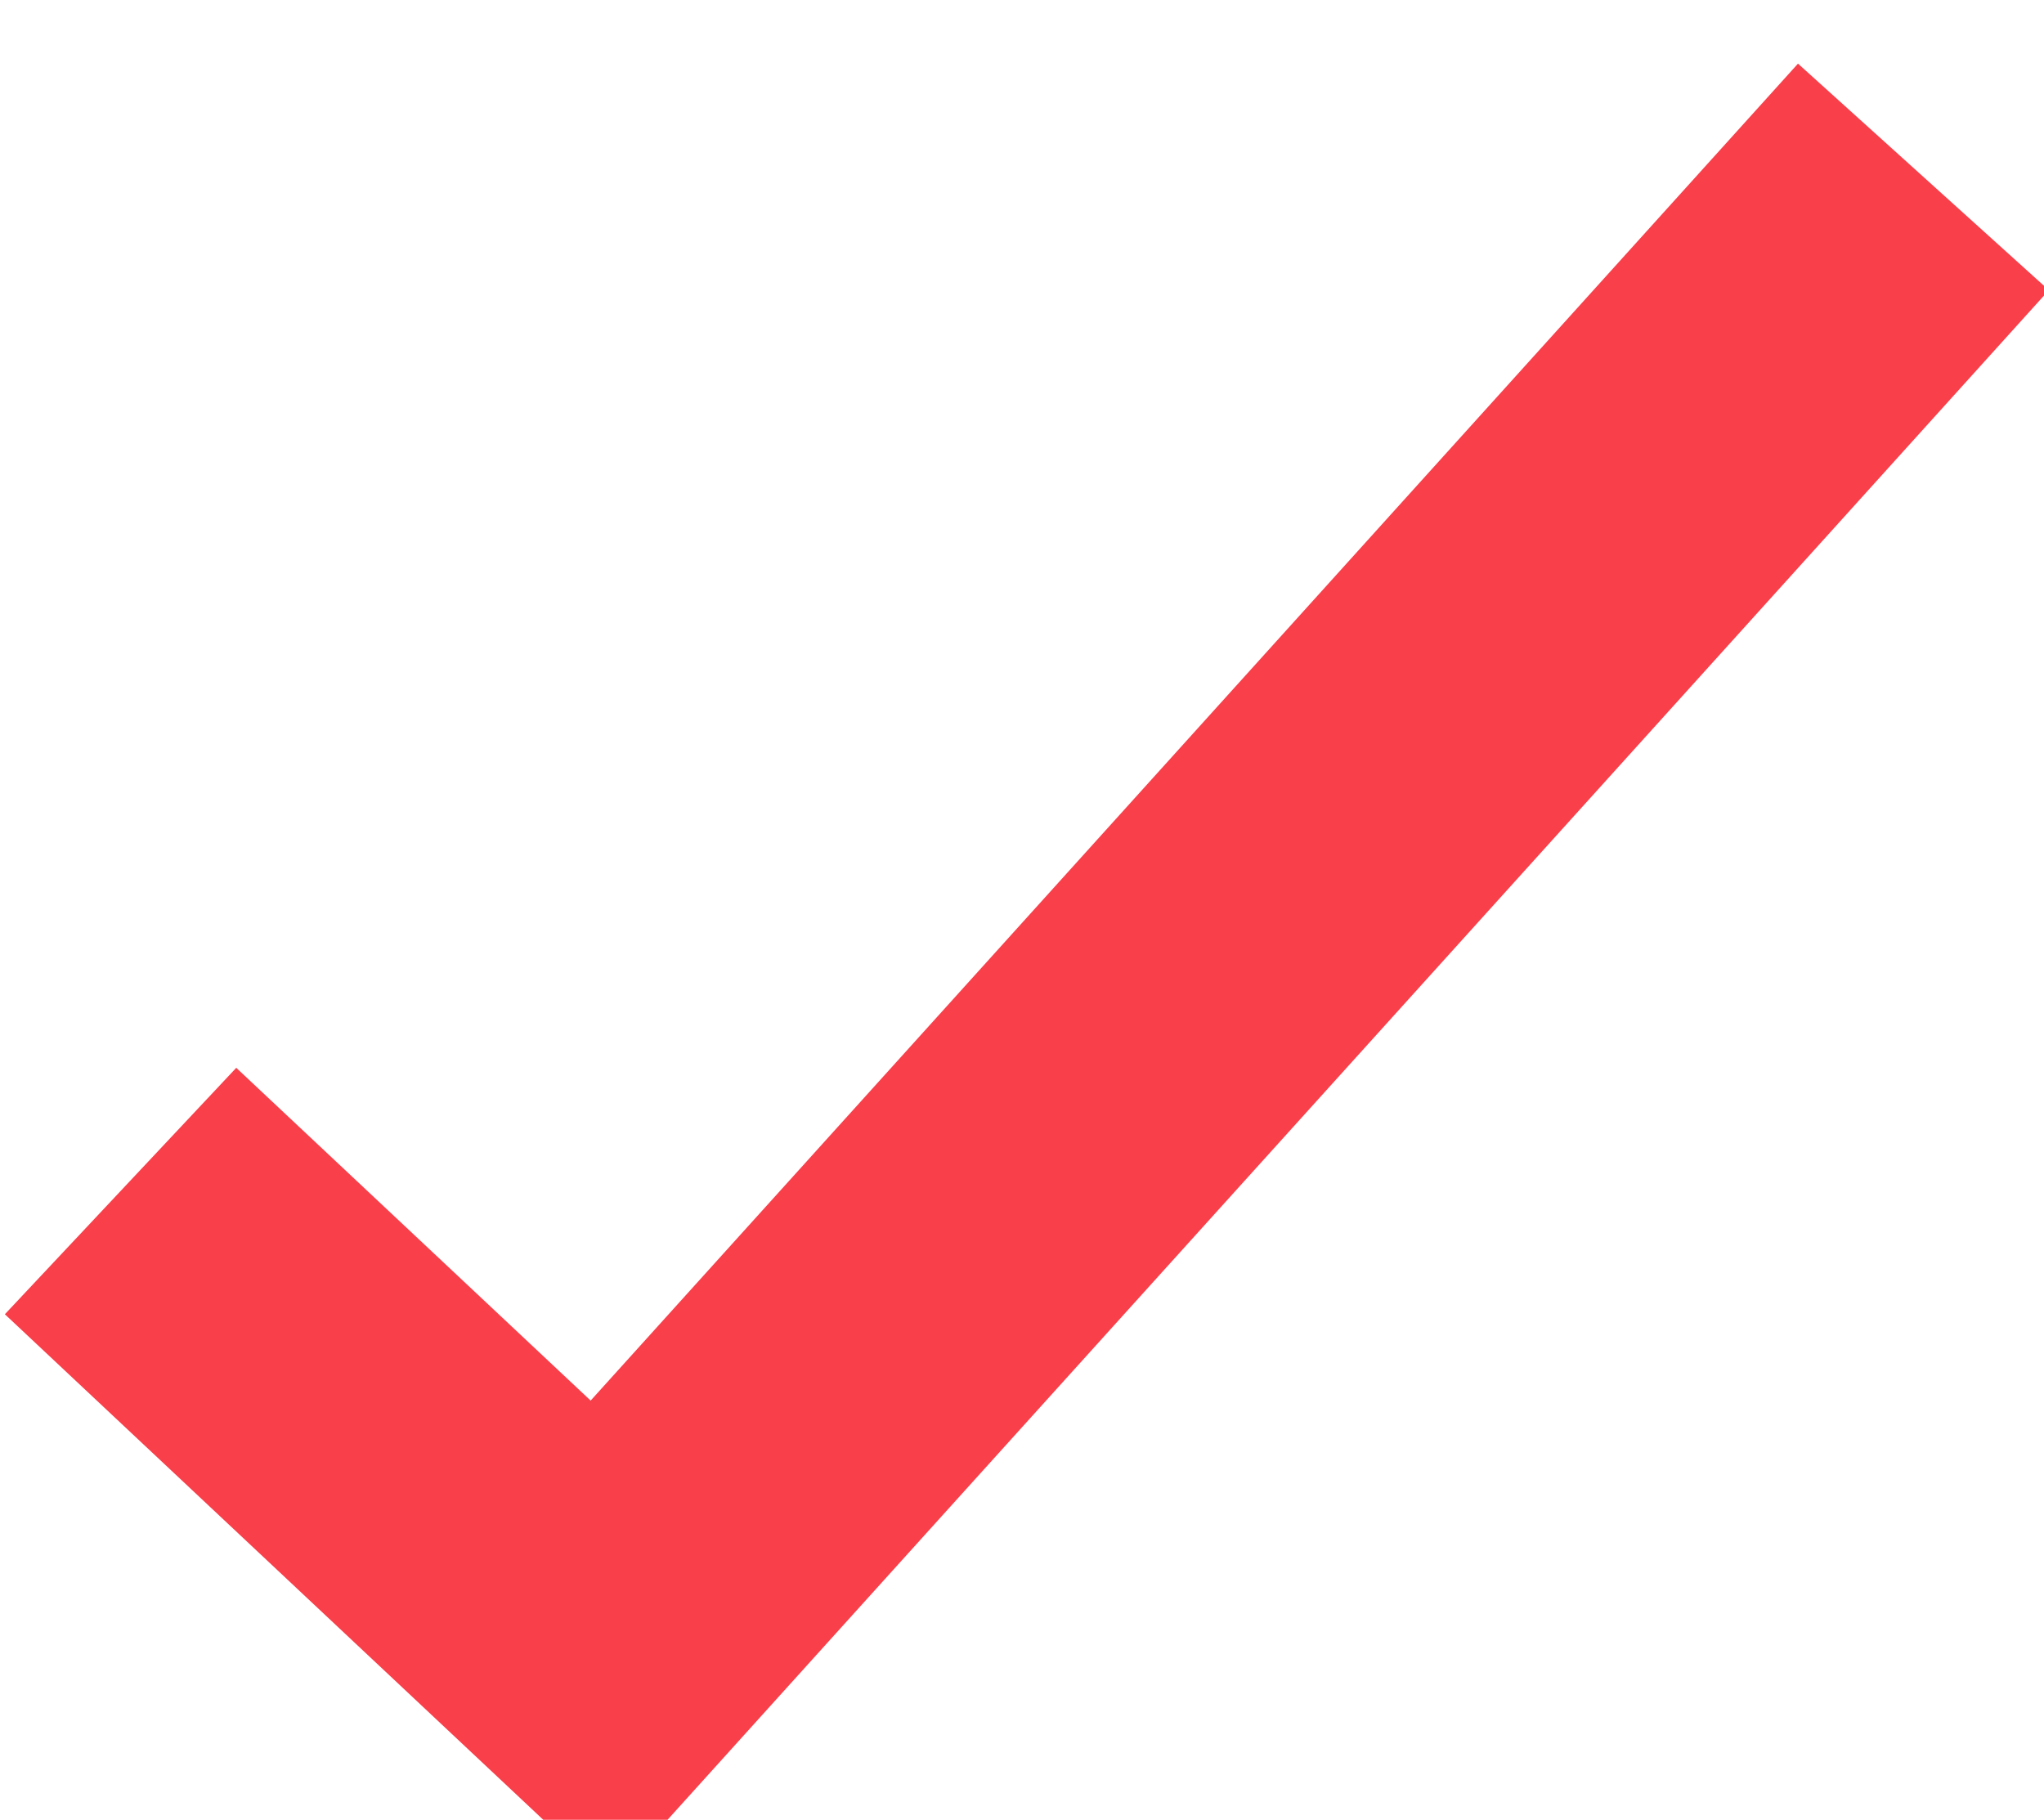 <svg xmlns="http://www.w3.org/2000/svg" width="18.14" height="16.15" viewBox="0 0 18.14 16.15"><path fill="none" stroke="#f93f4a" stroke-miterlimit="50" stroke-width="3" d="M1.07 10.57l4.26 4 11.74-13"/></svg>